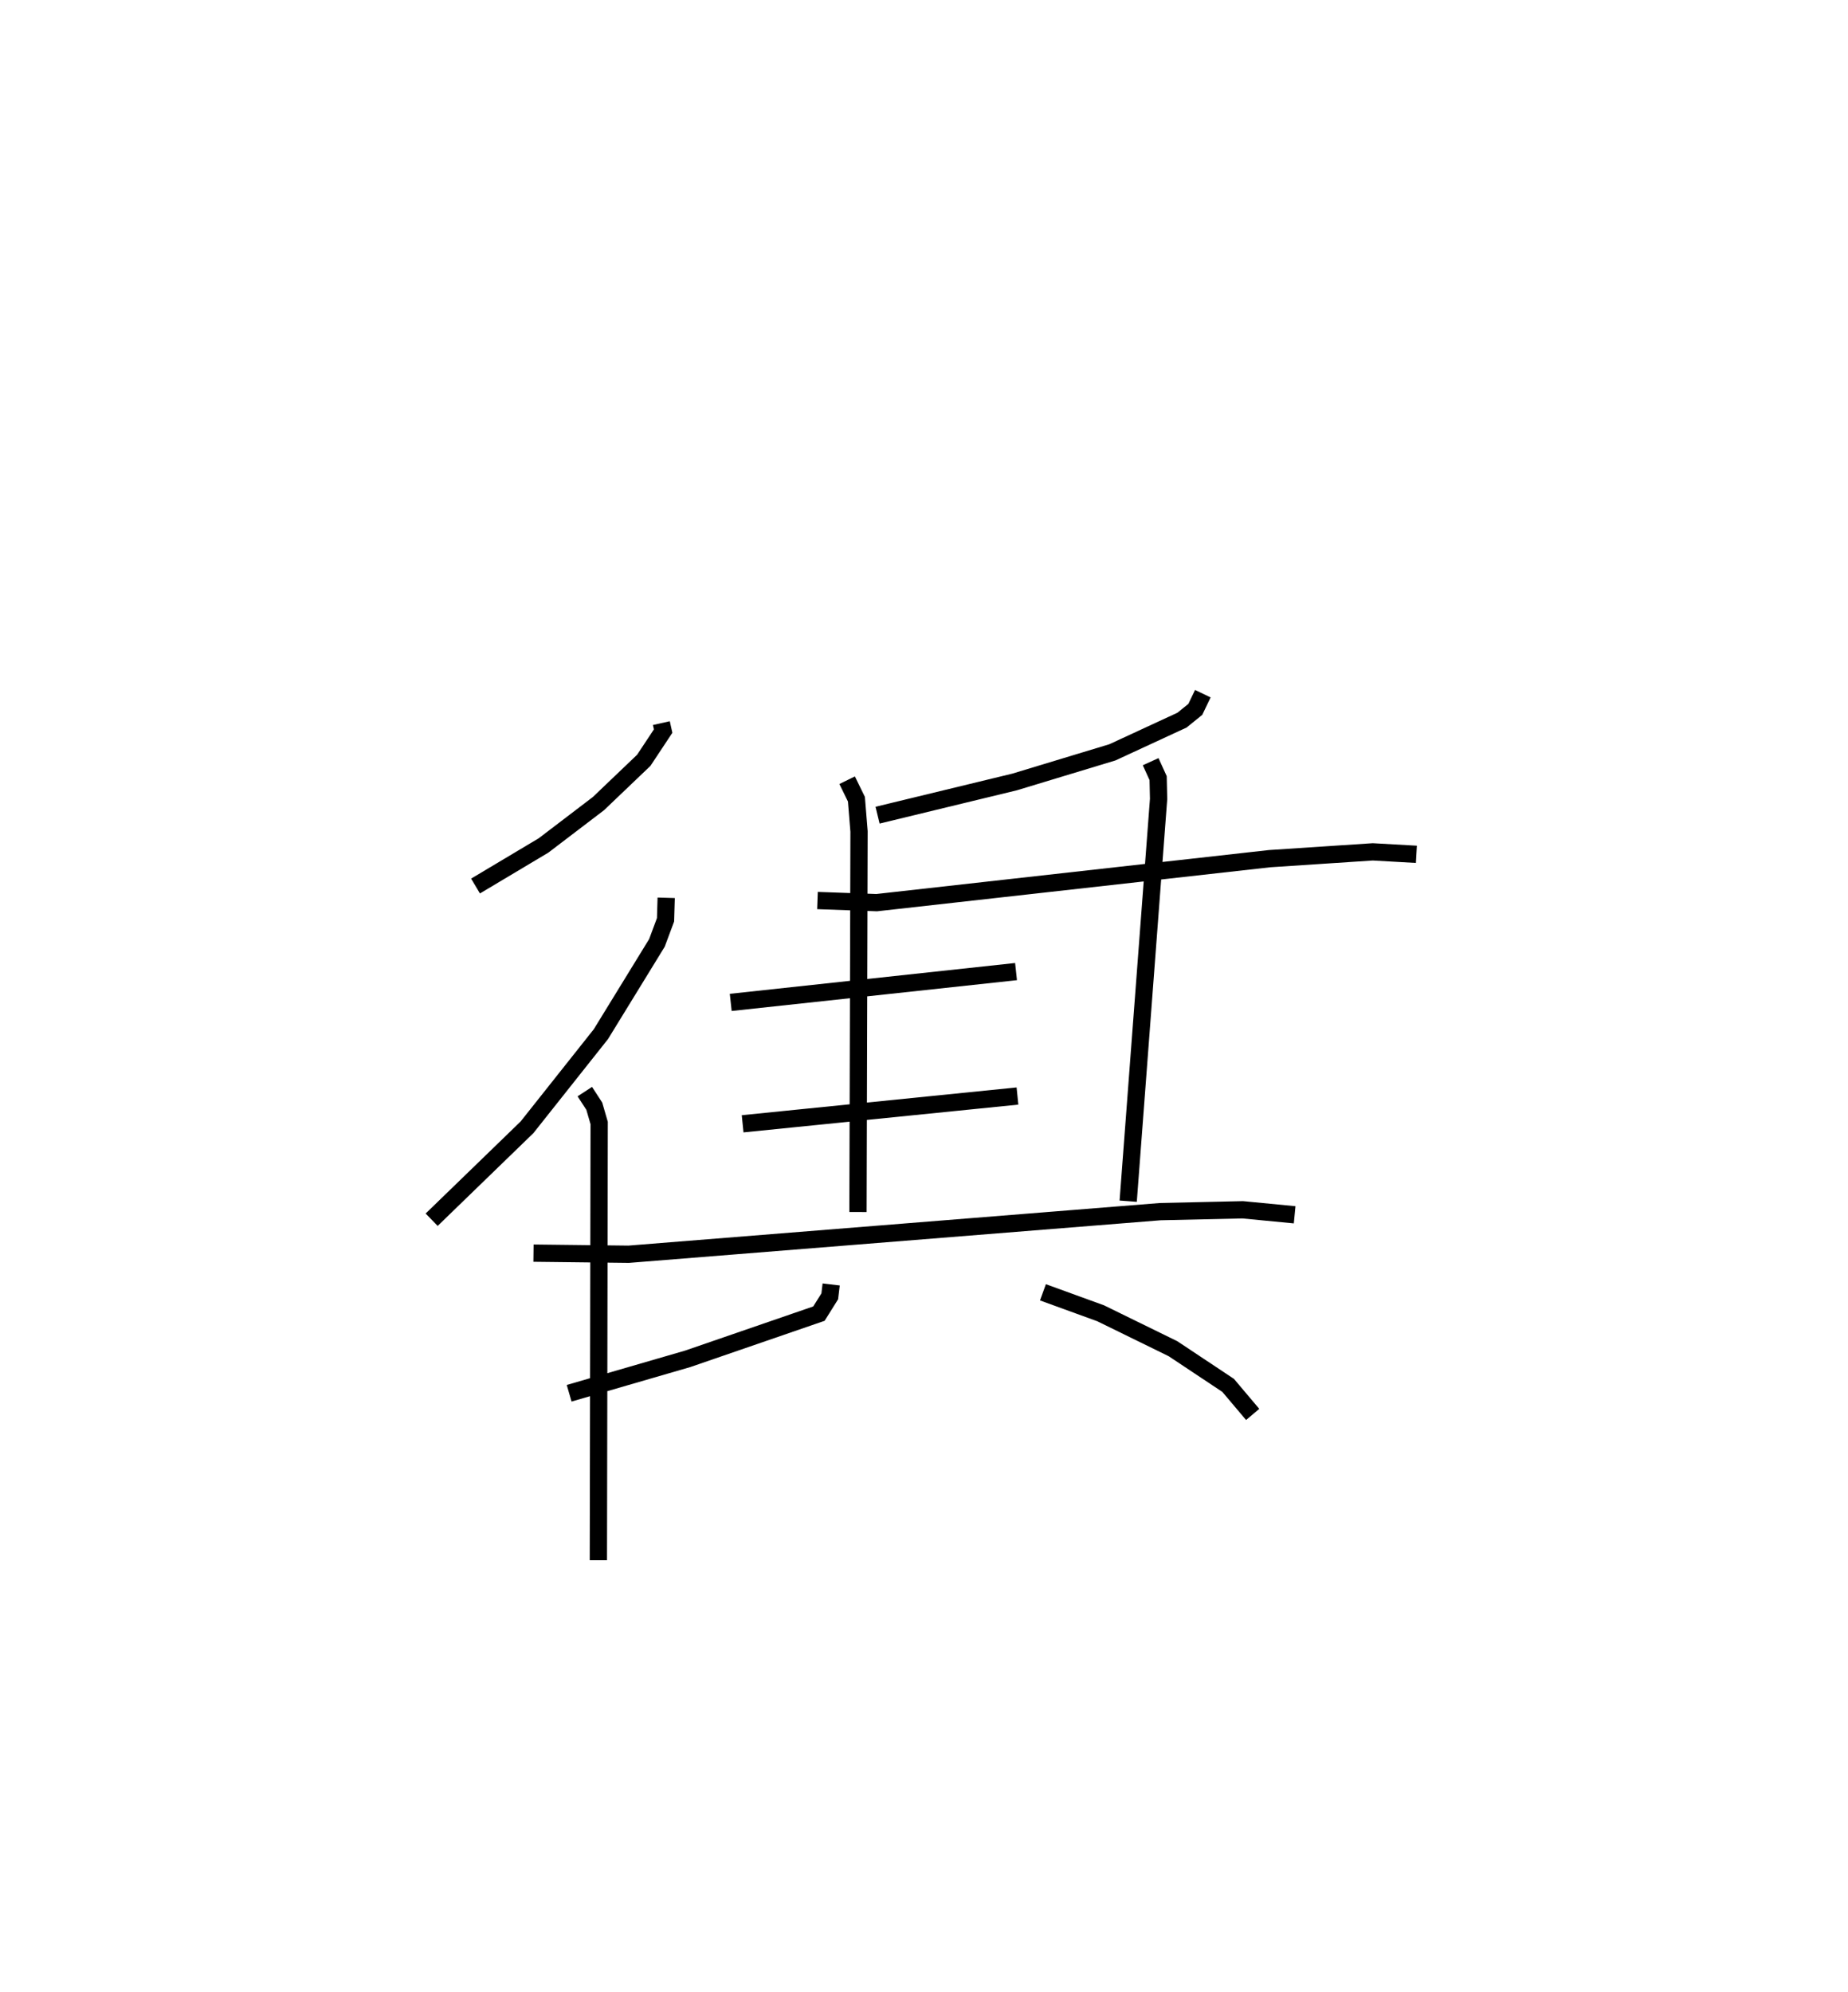 <?xml version="1.0" encoding="utf-8" ?>
<svg baseProfile="full" height="115.339" version="1.1" width="107.033" xmlns="http://www.w3.org/2000/svg" xmlns:ev="http://www.w3.org/2001/xml-events" xmlns:xlink="http://www.w3.org/1999/xlink"><defs /><rect fill="white" height="115.339" width="107.033" x="0" y="0" /><path d="M32.231,25 m0.0,0.0 m6.074,16.869 l0.103,0.461 -1.122,1.693 l-2.625,2.506 -3.181,2.424 l-3.938,2.349 m11.043,0.681 l-0.038,1.273 -0.499,1.339 l-3.244,5.282 -4.28,5.394 l-5.523,5.352 m8.87,-7.418 l0.549,0.844 0.283,0.974 l-0.046,25.315 m35.009,-50.173 l-0.435,0.907 -0.77,0.624 l-4.033,1.865 -5.666,1.716 l-7.935,1.922 m-3.48,4.942 l3.429,0.123 22.758,-2.547 l5.975,-0.394 2.526,0.143 m-32.97,-4.291 l0.537,1.099 0.152,1.869 l-0.061,22.034 m16.951,-26.075 l0.433,0.953 0.027,1.206 l-1.761,23.289 m-23.02,-11.51 l16.524,-1.784 m-15.835,8.813 l15.918,-1.608 m-28.031,9.097 l5.511,0.064 30.792,-2.467 l4.775,-0.107 3.007,0.29 m-26.844,4.033 l-0.082,0.688 -0.627,1.001 l-7.601,2.618 -6.866,1.993 m27.442,-5.845 l3.343,1.215 4.188,2.05 l3.195,2.124 1.421,1.682 " fill="none" stroke="black" stroke-width="1" /></svg>